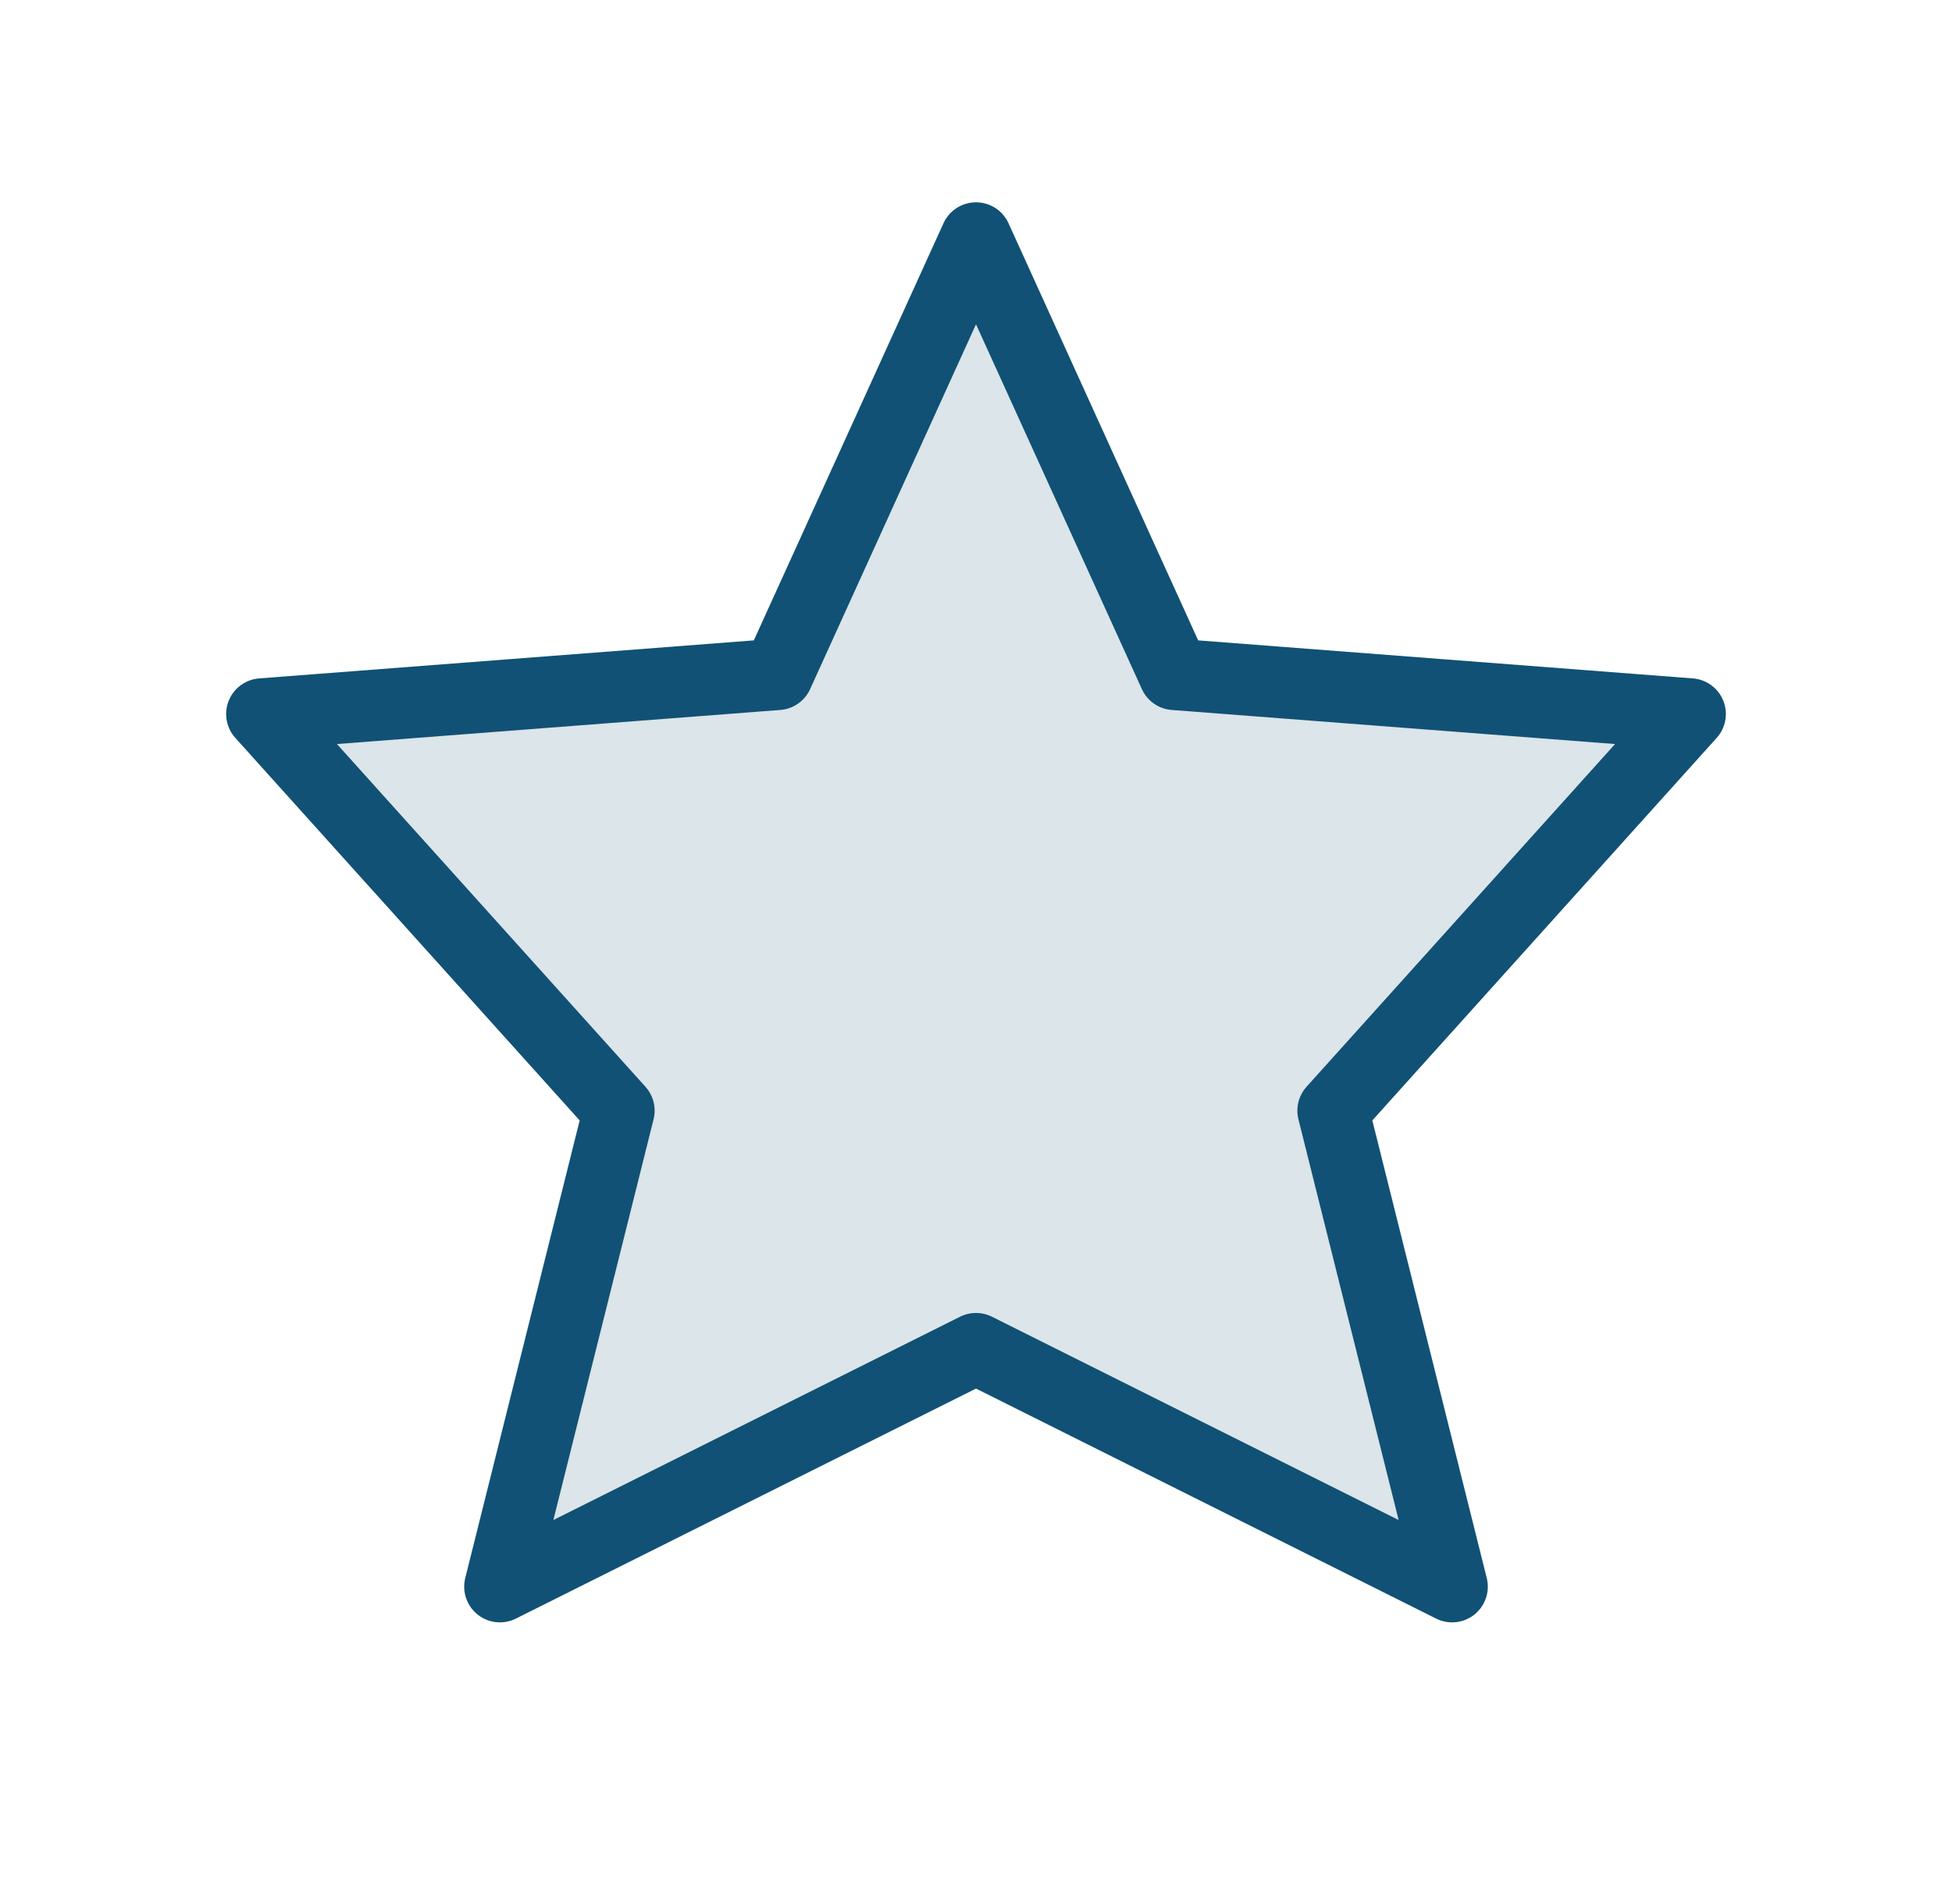 <svg width="41" height="40" viewBox="0 0 41 40" fill="none" xmlns="http://www.w3.org/2000/svg">
<path opacity="0.15" d="M20.5 28.333L10.5 33.333L13 23.333L5.5 15L16.333 14.167L20.5 5L24.667 14.167L35.5 15L28 23.333L30.5 33.333L20.5 28.333Z" fill="#115175"/>
<path d="M20.5 28.333L10.5 33.333L13 23.333L5.5 15L16.333 14.167L20.5 5L24.667 14.167L35.5 15L28 23.333L30.5 33.333L20.5 28.333Z" stroke="#115175" stroke-width="1.5" stroke-linecap="round" stroke-linejoin="round"/>
</svg>
